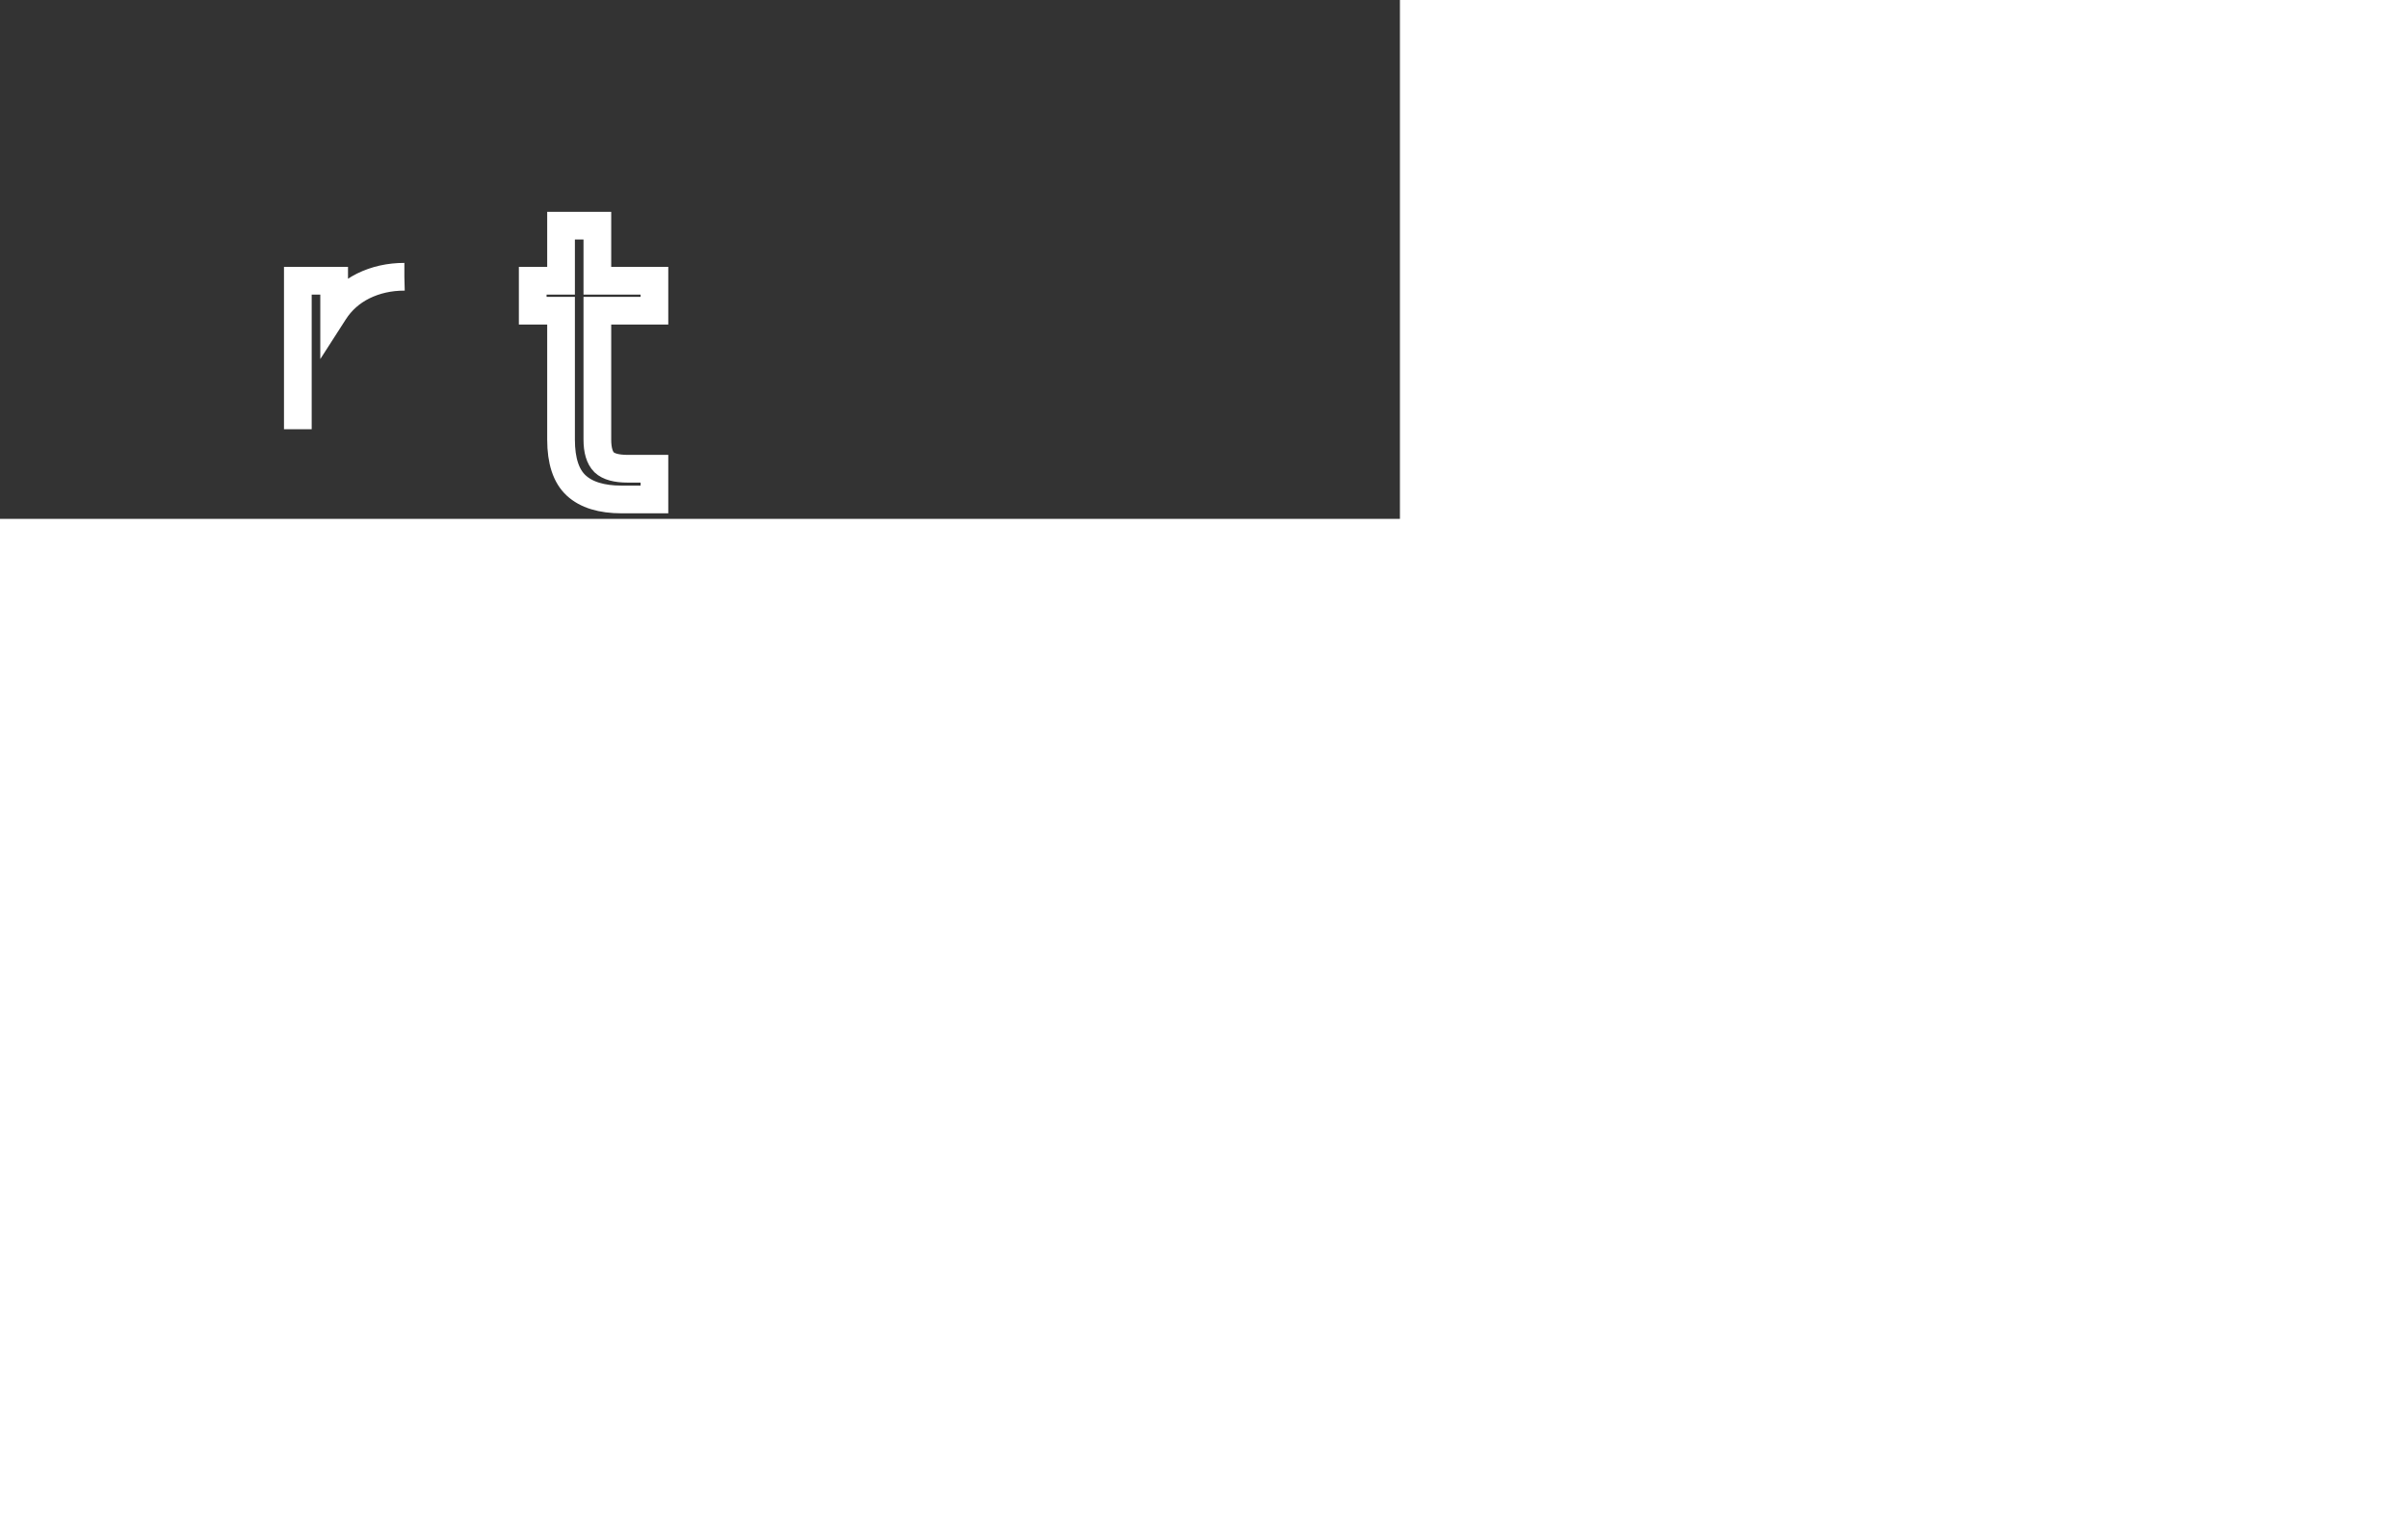 
<svg id="logo" width="869" height="551" viewBox="0 0 869 551" fill="none" xmlns="http://www.w3.org/2000/svg">
            <rect x="0" y="0" width="869" height="551" fill="#333333" stroke="none"/>
            <style>
            #logo{
                position: absolute;
                top: 50%;
                left: 50%;
                transform: translate(-50%, -50%);
            }
            
            #logo > mask > path{
                animation: fill 1s ease forwards 1.6s;
            }
            @keyframes fill{
                from{
                    fill: black;
                }to{
                    fill: white;
                }
            }
            #logo path:nth-child(3){
                stroke-dasharray: 802px;
                stroke-dashoffset: 802px;
                animation: line 1s ease-in forwards;
            }
            #logo > path:nth-child(4){
                stroke-dasharray: 516px;
                stroke-dashoffset: 516px;
                animation: line 1s ease forwards 0.3s;
            }
            #logo > path:nth-child(5){
                stroke-dasharray: 240px;
                stroke-dashoffset: 240px;
                animation: line 1s ease forwards 0.3s;
            }
            #logo > path:nth-child(6){
                stroke-dasharray: 399px;
                stroke-dashoffset: 399px;
                animation: line 1s ease forwards 0.3s;
            }
            #logo > path:nth-child(7){
                stroke-dasharray: 434px;
                stroke-dashoffset: 434px;
                animation: line 1s ease forwards 0.3s;
            }
            #logo > path:nth-child(8){
                stroke-dasharray: 669px;
                stroke-dashoffset: 669px;
                animation: line 1s ease forwards 0.3s;
            }
            #logo > path:nth-child(9){
                stroke-dasharray: 516px;
                stroke-dashoffset: 516px;
                animation: line 1s ease forwards 0.3s;
            }
            #logo > path:nth-child(10){
                stroke-dasharray: 315px;
                stroke-dashoffset: 315px;
                animation: line 1s ease forwards 0.3s;
            }
            #logo > path:nth-child(11){
                stroke-dasharray: 434px;
                stroke-dashoffset: 434px;
                animation: line 1s ease forwards 0.3s;
            }
            #logo > path:nth-child(12){
                stroke-dasharray: 669px;
                stroke-dashoffset: 669px;
                animation: line 1s ease forwards 0.3s;
            }
            #logo > path:nth-child(13){
                stroke-dasharray: 430px;
                stroke-dashoffset: 430px;
                animation: line 1s ease forwards 0.3s;
            }
            #logo > path:nth-child(14){
                stroke-dasharray: 636px;
                stroke-dashoffset: 636px;
                animation: line 1s ease forwards 0.3s;
            }
            #logo > path:nth-child(15){
                stroke-dasharray: 240px;
                stroke-dashoffset: 240px;
                animation: line 1s ease forwards 0.3s;
            }
            #logo > path:nth-child(16){
                stroke-dasharray: 315px;
                stroke-dashoffset: 315px;
                animation: line 1s ease forwards 0.3s;
            }
            #logo > path:nth-child(17){
                stroke-dasharray: 478px;
                stroke-dashoffset: 478px;
                animation: line 1s ease forwards 0.3s;
            }
            #logo > path:nth-child(18){
                stroke-dasharray: 423px;
                stroke-dashoffset: 423px;
                animation: line 1s ease forwards 0.3s;
            }
            #logo > path:nth-child(19){
                stroke-dasharray: 563px;
                stroke-dashoffset: 563px;
                animation: line 1s ease forwards 0.3s;
            }
            #logo > path:nth-child(20){
                stroke-dasharray: 491px;
                stroke-dashoffset: 491px;
                animation: line 1s ease forwards 0.3s;
            }
            #logo > path:nth-child(21){
                stroke-dasharray: 399px;
                stroke-dashoffset: 399px;
                animation: line 1s ease forwards 0.3s;
            }
            #logo > path:nth-child(22){
                stroke-dasharray: 399px;
                stroke-dashoffset: 399px;
                animation: line 1s ease forwards 0.3s;
            }
            #logo > path:nth-child(23){
                stroke-dasharray: 434px;
                stroke-dashoffset: 434px;
                animation: line 1s ease forwards 0.3s;
            }
            #logo > path:nth-child(24){
                stroke-dasharray: 423px;
                stroke-dashoffset: 423px;
                animation: line 1s ease forwards 0.3s;
            }
            #logo > path:nth-child(25){
                stroke-dasharray: 423px;
                stroke-dashoffset: 423px;
                animation: line 1s ease forwards 0.3s;
            }
            #logo > path:nth-child(26){
                stroke-dasharray: 315px;
                stroke-dashoffset: 315px;
                animation: line 1s ease forwards 0.3s;
            }
            @keyframes line{
                to{
                    stroke-dashoffset: 0;
                }
            }
            *{
                margin: 0;
                padding: 0;
                background-color: #0D1117;
            }
            #body{
                width: 100%;
                height: 100%;
            }
            </style>
<mask id="path-1-outside-1" maskUnits="userSpaceOnUse" x="0.312" y="0.44" width="868" height="550" fill="black">
<rect fill="white" x="0.312" y="0.44" width="868" height="550"/>
<path d="M141.232 11.632L112.144 112H97.456L74.128 31.216L49.936 112L35.392 112.144L7.312 11.632H21.28L43.168 96.736L67.36 11.632H82.048L105.088 96.448L127.12 11.632H141.232Z"/>
<path d="M227.572 69.52C227.572 72.016 227.428 74.656 227.14 77.44H164.068C164.548 85.216 167.188 91.312 171.988 95.728C176.884 100.048 182.788 102.208 189.7 102.208C195.364 102.208 200.068 100.912 203.812 98.32C207.652 95.632 210.34 92.08 211.876 87.664H225.988C223.876 95.248 219.652 101.44 213.316 106.24C206.98 110.944 199.108 113.296 189.7 113.296C182.212 113.296 175.492 111.616 169.54 108.256C163.684 104.896 159.076 100.144 155.716 94C152.356 87.76 150.676 80.56 150.676 72.4C150.676 64.24 152.308 57.088 155.572 50.944C158.836 44.8 163.396 40.096 169.252 36.832C175.204 33.472 182.02 31.792 189.7 31.792C197.188 31.792 203.812 33.424 209.572 36.688C215.332 39.952 219.748 44.464 222.82 50.224C225.988 55.888 227.572 62.32 227.572 69.52ZM214.036 66.784C214.036 61.792 212.932 57.52 210.724 53.968C208.516 50.32 205.492 47.584 201.652 45.76C197.908 43.84 193.732 42.88 189.124 42.88C182.5 42.88 176.836 44.992 172.132 49.216C167.524 53.44 164.884 59.296 164.212 66.784H214.036Z"/>
<path d="M257.973 5.44V112H244.869V5.44H257.973Z"/>
<path d="M275.411 72.4C275.411 64.24 277.043 57.136 280.307 51.088C283.571 44.944 288.083 40.192 293.843 36.832C299.699 33.472 306.371 31.792 313.859 31.792C323.555 31.792 331.523 34.144 337.763 38.848C344.099 43.552 348.275 50.08 350.291 58.432H336.179C334.835 53.632 332.195 49.84 328.259 47.056C324.419 44.272 319.619 42.88 313.859 42.88C306.371 42.88 300.323 45.472 295.715 50.656C291.107 55.744 288.803 62.992 288.803 72.4C288.803 81.904 291.107 89.248 295.715 94.432C300.323 99.616 306.371 102.208 313.859 102.208C319.619 102.208 324.419 100.864 328.259 98.176C332.099 95.488 334.739 91.648 336.179 86.656H350.291C348.179 94.72 343.955 101.2 337.619 106.096C331.283 110.896 323.363 113.296 313.859 113.296C306.371 113.296 299.699 111.616 293.843 108.256C288.083 104.896 283.571 100.144 280.307 94C277.043 87.856 275.411 80.656 275.411 72.4Z"/>
<path d="M402.191 113.296C394.799 113.296 388.079 111.616 382.031 108.256C376.079 104.896 371.375 100.144 367.919 94C364.559 87.76 362.879 80.56 362.879 72.4C362.879 64.336 364.608 57.232 368.064 51.088C371.616 44.848 376.416 40.096 382.464 36.832C388.512 33.472 395.28 31.792 402.768 31.792C410.256 31.792 417.024 33.472 423.072 36.832C429.12 40.096 433.872 44.8 437.328 50.944C440.88 57.088 442.655 64.24 442.655 72.4C442.655 80.56 440.832 87.76 437.184 94C433.632 100.144 428.783 104.896 422.639 108.256C416.495 111.616 409.679 113.296 402.191 113.296ZM402.191 101.776C406.895 101.776 411.312 100.672 415.44 98.464C419.568 96.256 422.88 92.944 425.376 88.528C427.968 84.112 429.263 78.736 429.263 72.4C429.263 66.064 428.016 60.688 425.52 56.272C423.024 51.856 419.76 48.592 415.728 46.48C411.696 44.272 407.328 43.168 402.624 43.168C397.824 43.168 393.407 44.272 389.375 46.48C385.439 48.592 382.271 51.856 379.871 56.272C377.471 60.688 376.272 66.064 376.272 72.4C376.272 78.832 377.424 84.256 379.728 88.672C382.128 93.088 385.296 96.4 389.232 98.608C393.168 100.72 397.487 101.776 402.191 101.776Z"/>
<path d="M554.781 31.648C560.925 31.648 566.397 32.944 571.197 35.536C575.997 38.032 579.789 41.824 582.573 46.912C585.357 52 586.749 58.192 586.749 65.488V112H573.789V67.36C573.789 59.488 571.821 53.488 567.885 49.36C564.045 45.136 558.813 43.024 552.189 43.024C545.373 43.024 539.949 45.232 535.917 49.648C531.885 53.968 529.869 60.256 529.869 68.512V112H516.909V67.36C516.909 59.488 514.941 53.488 511.005 49.36C507.165 45.136 501.933 43.024 495.309 43.024C488.493 43.024 483.069 45.232 479.037 49.648C475.005 53.968 472.989 60.256 472.989 68.512V112H459.885V33.088H472.989V44.464C475.581 40.336 479.037 37.168 483.357 34.96C487.773 32.752 492.621 31.648 497.901 31.648C504.525 31.648 510.381 33.136 515.469 36.112C520.557 39.088 524.349 43.456 526.845 49.216C529.053 43.648 532.701 39.328 537.789 36.256C542.877 33.184 548.541 31.648 554.781 31.648Z"/>
<path d="M680.244 69.52C680.244 72.016 680.1 74.656 679.812 77.44H616.74C617.22 85.216 619.86 91.312 624.66 95.728C629.556 100.048 635.46 102.208 642.372 102.208C648.036 102.208 652.74 100.912 656.484 98.32C660.324 95.632 663.012 92.08 664.548 87.664H678.66C676.548 95.248 672.324 101.44 665.988 106.24C659.652 110.944 651.78 113.296 642.372 113.296C634.884 113.296 628.164 111.616 622.212 108.256C616.356 104.896 611.748 100.144 608.388 94C605.028 87.76 603.348 80.56 603.348 72.4C603.348 64.24 604.98 57.088 608.244 50.944C611.508 44.8 616.068 40.096 621.924 36.832C627.876 33.472 634.692 31.792 642.372 31.792C649.86 31.792 656.484 33.424 662.244 36.688C668.004 39.952 672.42 44.464 675.492 50.224C678.66 55.888 680.244 62.32 680.244 69.52ZM666.708 66.784C666.708 61.792 665.604 57.52 663.396 53.968C661.188 50.32 658.164 47.584 654.324 45.76C650.58 43.84 646.404 42.88 641.796 42.88C635.172 42.88 629.508 44.992 624.804 49.216C620.196 53.44 617.556 59.296 616.884 66.784H666.708Z"/>
<path d="M751.916 43.888V90.4C751.916 94.24 752.732 96.976 754.364 98.608C755.996 100.144 758.828 100.912 762.86 100.912H772.508V112H760.7C753.404 112 747.932 110.32 744.284 106.96C740.636 103.6 738.812 98.08 738.812 90.4V43.888H728.588V33.088H738.812V13.216H751.916V33.088H772.508V43.888H751.916Z"/>
<path d="M822.801 113.296C815.409 113.296 808.689 111.616 802.641 108.256C796.689 104.896 791.985 100.144 788.529 94C785.169 87.76 783.489 80.56 783.489 72.4C783.489 64.336 785.217 57.232 788.673 51.088C792.225 44.848 797.025 40.096 803.073 36.832C809.121 33.472 815.889 31.792 823.377 31.792C830.865 31.792 837.633 33.472 843.681 36.832C849.729 40.096 854.481 44.8 857.937 50.944C861.489 57.088 863.265 64.24 863.265 72.4C863.265 80.56 861.441 87.76 857.793 94C854.241 100.144 849.393 104.896 843.249 108.256C837.105 111.616 830.289 113.296 822.801 113.296ZM822.801 101.776C827.505 101.776 831.921 100.672 836.049 98.464C840.177 96.256 843.489 92.944 845.985 88.528C848.577 84.112 849.873 78.736 849.873 72.4C849.873 66.064 848.625 60.688 846.129 56.272C843.633 51.856 840.369 48.592 836.337 46.48C832.305 44.272 827.937 43.168 823.233 43.168C818.433 43.168 814.017 44.272 809.985 46.48C806.049 48.592 802.881 51.856 800.481 56.272C798.081 60.688 796.881 66.064 796.881 72.4C796.881 78.832 798.033 84.256 800.337 88.672C802.737 93.088 805.905 96.4 809.841 98.608C813.777 100.72 818.097 101.776 822.801 101.776Z"/>
<path d="M109.984 247.648C116.128 247.648 121.6 248.944 126.4 251.536C131.2 254.032 134.992 257.824 137.776 262.912C140.56 268 141.952 274.192 141.952 281.488V328H128.992V283.36C128.992 275.488 127.024 269.488 123.088 265.36C119.248 261.136 114.016 259.024 107.392 259.024C100.576 259.024 95.152 261.232 91.12 265.648C87.088 269.968 85.072 276.256 85.072 284.512V328H72.112V283.36C72.112 275.488 70.144 269.488 66.208 265.36C62.368 261.136 57.136 259.024 50.512 259.024C43.696 259.024 38.272 261.232 34.24 265.648C30.208 269.968 28.192 276.256 28.192 284.512V328H15.088V249.088H28.192V260.464C30.784 256.336 34.24 253.168 38.56 250.96C42.976 248.752 47.824 247.648 53.104 247.648C59.728 247.648 65.584 249.136 70.672 252.112C75.76 255.088 79.552 259.456 82.048 265.216C84.256 259.648 87.904 255.328 92.992 252.256C98.08 249.184 103.744 247.648 109.984 247.648Z"/>
<path d="M231.415 249.088L183.895 365.152H170.359L185.911 327.136L154.087 249.088H168.631L193.399 313.024L217.879 249.088H231.415Z"/>
<path d="M359.011 256.72C356.227 250.864 352.195 246.352 346.915 243.184C341.635 239.92 335.491 238.288 328.483 238.288C321.475 238.288 315.139 239.92 309.475 243.184C303.907 246.352 299.491 250.96 296.227 257.008C293.059 262.96 291.475 269.872 291.475 277.744C291.475 285.616 293.059 292.528 296.227 298.48C299.491 304.432 303.907 309.04 309.475 312.304C315.139 315.472 321.475 317.056 328.483 317.056C338.275 317.056 346.339 314.128 352.675 308.272C359.011 302.416 362.707 294.496 363.763 284.512H323.731V273.856H377.731V283.936C376.963 292.192 374.371 299.776 369.955 306.688C365.539 313.504 359.731 318.928 352.531 322.96C345.331 326.896 337.315 328.864 328.483 328.864C319.171 328.864 310.675 326.704 302.995 322.384C295.315 317.968 289.219 311.872 284.707 304.096C280.291 296.32 278.083 287.536 278.083 277.744C278.083 267.952 280.291 259.168 284.707 251.392C289.219 243.52 295.315 237.424 302.995 233.104C310.675 228.688 319.171 226.48 328.483 226.48C339.139 226.48 348.547 229.12 356.707 234.4C364.963 239.68 370.963 247.12 374.707 256.72H359.011Z"/>
<path d="M401.825 236.272C399.329 236.272 397.217 235.408 395.489 233.68C393.761 231.952 392.897 229.84 392.897 227.344C392.897 224.848 393.761 222.736 395.489 221.008C397.217 219.28 399.329 218.416 401.825 218.416C404.225 218.416 406.241 219.28 407.873 221.008C409.601 222.736 410.465 224.848 410.465 227.344C410.465 229.84 409.601 231.952 407.873 233.68C406.241 235.408 404.225 236.272 401.825 236.272ZM408.161 249.088V328H395.057V249.088H408.161Z"/>
<path d="M446.478 259.888V306.4C446.478 310.24 447.294 312.976 448.926 314.608C450.558 316.144 453.39 316.912 457.422 316.912H467.07V328H455.262C447.966 328 442.494 326.32 438.846 322.96C435.198 319.6 433.374 314.08 433.374 306.4V259.888H423.15V249.088H433.374V229.216H446.478V249.088H467.07V259.888H446.478Z"/>
<path d="M522.115 247.648C528.067 247.648 533.443 248.944 538.243 251.536C543.043 254.032 546.787 257.824 549.475 262.912C552.259 268 553.651 274.192 553.651 281.488V328H540.691V283.36C540.691 275.488 538.723 269.488 534.787 265.36C530.851 261.136 525.475 259.024 518.659 259.024C511.747 259.024 506.227 261.184 502.099 265.504C498.067 269.824 496.051 276.112 496.051 284.368V328H482.947V221.44H496.051V260.32C498.643 256.288 502.195 253.168 506.707 250.96C511.315 248.752 516.451 247.648 522.115 247.648Z"/>
<path d="M645.041 249.088V328H631.937V316.336C629.441 320.368 625.937 323.536 621.425 325.84C617.009 328.048 612.113 329.152 606.737 329.152C600.593 329.152 595.073 327.904 590.177 325.408C585.281 322.816 581.393 318.976 578.513 313.888C575.729 308.8 574.337 302.608 574.337 295.312V249.088H587.297V293.584C587.297 301.36 589.265 307.36 593.201 311.584C597.137 315.712 602.513 317.776 609.329 317.776C616.337 317.776 621.857 315.616 625.889 311.296C629.921 306.976 631.937 300.688 631.937 292.432V249.088H645.041Z"/>
<path d="M680.27 263.776C682.958 259.072 686.894 255.232 692.078 252.256C697.262 249.28 703.166 247.792 709.79 247.792C716.894 247.792 723.278 249.472 728.942 252.832C734.606 256.192 739.07 260.944 742.334 267.088C745.598 273.136 747.23 280.192 747.23 288.256C747.23 296.224 745.598 303.328 742.334 309.568C739.07 315.808 734.558 320.656 728.798 324.112C723.134 327.568 716.798 329.296 709.79 329.296C702.974 329.296 696.974 327.808 691.79 324.832C686.702 321.856 682.862 318.064 680.27 313.456V328H667.166V221.44H680.27V263.776ZM733.838 288.256C733.838 282.304 732.638 277.12 730.238 272.704C727.838 268.288 724.574 264.928 720.446 262.624C716.414 260.32 711.95 259.168 707.054 259.168C702.254 259.168 697.79 260.368 693.662 262.768C689.63 265.072 686.366 268.48 683.87 272.992C681.47 277.408 680.27 282.544 680.27 288.4C680.27 294.352 681.47 299.584 683.87 304.096C686.366 308.512 689.63 311.92 693.662 314.32C697.79 316.624 702.254 317.776 707.054 317.776C711.95 317.776 716.414 316.624 720.446 314.32C724.574 311.92 727.838 308.512 730.238 304.096C732.638 299.584 733.838 294.304 733.838 288.256Z"/>
<path d="M74.416 521.68H30.64L22.576 544H8.752L45.04 444.208H60.16L96.304 544H82.48L74.416 521.68ZM70.672 511.024L52.528 460.336L34.384 511.024H70.672Z"/>
<path d="M107.223 504.4C107.223 496.24 108.855 489.136 112.119 483.088C115.383 476.944 119.895 472.192 125.655 468.832C131.511 465.472 138.183 463.792 145.671 463.792C155.367 463.792 163.335 466.144 169.575 470.848C175.911 475.552 180.087 482.08 182.103 490.432H167.991C166.647 485.632 164.007 481.84 160.071 479.056C156.231 476.272 151.431 474.88 145.671 474.88C138.183 474.88 132.135 477.472 127.527 482.656C122.919 487.744 120.615 494.992 120.615 504.4C120.615 513.904 122.919 521.248 127.527 526.432C132.135 531.616 138.183 534.208 145.671 534.208C151.431 534.208 156.231 532.864 160.071 530.176C163.911 527.488 166.551 523.648 167.991 518.656H182.103C179.991 526.72 175.767 533.2 169.431 538.096C163.095 542.896 155.175 545.296 145.671 545.296C138.183 545.296 131.511 543.616 125.655 540.256C119.895 536.896 115.383 532.144 112.119 526C108.855 519.856 107.223 512.656 107.223 504.4Z"/>
<path d="M194.692 504.4C194.692 496.24 196.324 489.136 199.588 483.088C202.852 476.944 207.364 472.192 213.124 468.832C218.98 465.472 225.652 463.792 233.14 463.792C242.836 463.792 250.804 466.144 257.044 470.848C263.38 475.552 267.556 482.08 269.572 490.432H255.46C254.116 485.632 251.476 481.84 247.54 479.056C243.7 476.272 238.9 474.88 233.14 474.88C225.652 474.88 219.604 477.472 214.996 482.656C210.388 487.744 208.084 494.992 208.084 504.4C208.084 513.904 210.388 521.248 214.996 526.432C219.604 531.616 225.652 534.208 233.14 534.208C238.9 534.208 243.7 532.864 247.54 530.176C251.38 527.488 254.02 523.648 255.46 518.656H269.572C267.46 526.72 263.236 533.2 256.9 538.096C250.564 542.896 242.644 545.296 233.14 545.296C225.652 545.296 218.98 543.616 213.124 540.256C207.364 536.896 202.852 532.144 199.588 526C196.324 519.856 194.692 512.656 194.692 504.4Z"/>
<path d="M321.473 545.296C314.081 545.296 307.361 543.616 301.313 540.256C295.361 536.896 290.657 532.144 287.201 526C283.841 519.76 282.161 512.56 282.161 504.4C282.161 496.336 283.889 489.232 287.345 483.088C290.897 476.848 295.697 472.096 301.745 468.832C307.793 465.472 314.561 463.792 322.049 463.792C329.537 463.792 336.305 465.472 342.353 468.832C348.401 472.096 353.153 476.8 356.609 482.944C360.161 489.088 361.937 496.24 361.937 504.4C361.937 512.56 360.113 519.76 356.465 526C352.913 532.144 348.065 536.896 341.921 540.256C335.777 543.616 328.961 545.296 321.473 545.296ZM321.473 533.776C326.177 533.776 330.593 532.672 334.721 530.464C338.849 528.256 342.161 524.944 344.657 520.528C347.249 516.112 348.545 510.736 348.545 504.4C348.545 498.064 347.297 492.688 344.801 488.272C342.305 483.856 339.041 480.592 335.009 478.48C330.977 476.272 326.609 475.168 321.905 475.168C317.105 475.168 312.689 476.272 308.657 478.48C304.721 480.592 301.553 483.856 299.153 488.272C296.753 492.688 295.553 498.064 295.553 504.4C295.553 510.832 296.705 516.256 299.009 520.672C301.409 525.088 304.577 528.4 308.513 530.608C312.449 532.72 316.769 533.776 321.473 533.776Z"/>
<path d="M449.15 465.088V544H436.046V532.336C433.55 536.368 430.046 539.536 425.534 541.84C421.118 544.048 416.222 545.152 410.846 545.152C404.702 545.152 399.182 543.904 394.286 541.408C389.39 538.816 385.502 534.976 382.622 529.888C379.838 524.8 378.446 518.608 378.446 511.312V465.088H391.406V509.584C391.406 517.36 393.374 523.36 397.31 527.584C401.246 531.712 406.622 533.776 413.438 533.776C420.446 533.776 425.966 531.616 429.998 527.296C434.03 522.976 436.046 516.688 436.046 508.432V465.088H449.15Z"/>
<path d="M509.724 463.648C519.324 463.648 527.1 466.576 533.052 472.432C539.004 478.192 541.979 486.544 541.979 497.488V544H529.02V499.36C529.02 491.488 527.051 485.488 523.115 481.36C519.179 477.136 513.803 475.024 506.987 475.024C500.075 475.024 494.555 477.184 490.427 481.504C486.395 485.824 484.38 492.112 484.38 500.368V544H471.276V465.088H484.38V476.32C486.972 472.288 490.476 469.168 494.892 466.96C499.404 464.752 504.348 463.648 509.724 463.648Z"/>
<path d="M579.369 475.888V522.4C579.369 526.24 580.185 528.976 581.817 530.608C583.449 532.144 586.281 532.912 590.313 532.912H599.961V544H588.153C580.857 544 575.385 542.32 571.737 538.96C568.089 535.6 566.265 530.08 566.265 522.4V475.888H556.041V465.088H566.265V445.216H579.369V465.088H599.961V475.888H579.369Z"/>
</mask>
<path d="M141.232 11.632L112.144 112H97.456L74.128 31.216L49.936 112L35.392 112.144L7.312 11.632H21.28L43.168 96.736L67.36 11.632H82.048L105.088 96.448L127.12 11.632H141.232Z" stroke="white" stroke-width="10" mask="url(#path-1-outside-1)"/>
<path d="M227.572 69.52C227.572 72.016 227.428 74.656 227.14 77.44H164.068C164.548 85.216 167.188 91.312 171.988 95.728C176.884 100.048 182.788 102.208 189.7 102.208C195.364 102.208 200.068 100.912 203.812 98.32C207.652 95.632 210.34 92.08 211.876 87.664H225.988C223.876 95.248 219.652 101.44 213.316 106.24C206.98 110.944 199.108 113.296 189.7 113.296C182.212 113.296 175.492 111.616 169.54 108.256C163.684 104.896 159.076 100.144 155.716 94C152.356 87.76 150.676 80.56 150.676 72.4C150.676 64.24 152.308 57.088 155.572 50.944C158.836 44.8 163.396 40.096 169.252 36.832C175.204 33.472 182.02 31.792 189.7 31.792C197.188 31.792 203.812 33.424 209.572 36.688C215.332 39.952 219.748 44.464 222.82 50.224C225.988 55.888 227.572 62.32 227.572 69.52ZM214.036 66.784C214.036 61.792 212.932 57.52 210.724 53.968C208.516 50.32 205.492 47.584 201.652 45.76C197.908 43.84 193.732 42.88 189.124 42.88C182.5 42.88 176.836 44.992 172.132 49.216C167.524 53.44 164.884 59.296 164.212 66.784H214.036Z" stroke="white" stroke-width="10" mask="url(#path-1-outside-1)"/>
<path d="M257.973 5.44V112H244.869V5.44H257.973Z" stroke="white" stroke-width="10" mask="url(#path-1-outside-1)"/>
<path d="M275.411 72.4C275.411 64.24 277.043 57.136 280.307 51.088C283.571 44.944 288.083 40.192 293.843 36.832C299.699 33.472 306.371 31.792 313.859 31.792C323.555 31.792 331.523 34.144 337.763 38.848C344.099 43.552 348.275 50.08 350.291 58.432H336.179C334.835 53.632 332.195 49.84 328.259 47.056C324.419 44.272 319.619 42.88 313.859 42.88C306.371 42.88 300.323 45.472 295.715 50.656C291.107 55.744 288.803 62.992 288.803 72.4C288.803 81.904 291.107 89.248 295.715 94.432C300.323 99.616 306.371 102.208 313.859 102.208C319.619 102.208 324.419 100.864 328.259 98.176C332.099 95.488 334.739 91.648 336.179 86.656H350.291C348.179 94.72 343.955 101.2 337.619 106.096C331.283 110.896 323.363 113.296 313.859 113.296C306.371 113.296 299.699 111.616 293.843 108.256C288.083 104.896 283.571 100.144 280.307 94C277.043 87.856 275.411 80.656 275.411 72.4Z" stroke="white" stroke-width="10" mask="url(#path-1-outside-1)"/>
<path d="M402.191 113.296C394.799 113.296 388.079 111.616 382.031 108.256C376.079 104.896 371.375 100.144 367.919 94C364.559 87.76 362.879 80.56 362.879 72.4C362.879 64.336 364.608 57.232 368.064 51.088C371.616 44.848 376.416 40.096 382.464 36.832C388.512 33.472 395.28 31.792 402.768 31.792C410.256 31.792 417.024 33.472 423.072 36.832C429.12 40.096 433.872 44.8 437.328 50.944C440.88 57.088 442.655 64.24 442.655 72.4C442.655 80.56 440.832 87.76 437.184 94C433.632 100.144 428.783 104.896 422.639 108.256C416.495 111.616 409.679 113.296 402.191 113.296ZM402.191 101.776C406.895 101.776 411.312 100.672 415.44 98.464C419.568 96.256 422.88 92.944 425.376 88.528C427.968 84.112 429.263 78.736 429.263 72.4C429.263 66.064 428.016 60.688 425.52 56.272C423.024 51.856 419.76 48.592 415.728 46.48C411.696 44.272 407.328 43.168 402.624 43.168C397.824 43.168 393.407 44.272 389.375 46.48C385.439 48.592 382.271 51.856 379.871 56.272C377.471 60.688 376.272 66.064 376.272 72.4C376.272 78.832 377.424 84.256 379.728 88.672C382.128 93.088 385.296 96.4 389.232 98.608C393.168 100.72 397.487 101.776 402.191 101.776Z" stroke="white" stroke-width="10" mask="url(#path-1-outside-1)"/>
<path d="M554.781 31.648C560.925 31.648 566.397 32.944 571.197 35.536C575.997 38.032 579.789 41.824 582.573 46.912C585.357 52 586.749 58.192 586.749 65.488V112H573.789V67.36C573.789 59.488 571.821 53.488 567.885 49.36C564.045 45.136 558.813 43.024 552.189 43.024C545.373 43.024 539.949 45.232 535.917 49.648C531.885 53.968 529.869 60.256 529.869 68.512V112H516.909V67.36C516.909 59.488 514.941 53.488 511.005 49.36C507.165 45.136 501.933 43.024 495.309 43.024C488.493 43.024 483.069 45.232 479.037 49.648C475.005 53.968 472.989 60.256 472.989 68.512V112H459.885V33.088H472.989V44.464C475.581 40.336 479.037 37.168 483.357 34.96C487.773 32.752 492.621 31.648 497.901 31.648C504.525 31.648 510.381 33.136 515.469 36.112C520.557 39.088 524.349 43.456 526.845 49.216C529.053 43.648 532.701 39.328 537.789 36.256C542.877 33.184 548.541 31.648 554.781 31.648Z" stroke="white" stroke-width="10" mask="url(#path-1-outside-1)"/>
<path d="M680.244 69.52C680.244 72.016 680.1 74.656 679.812 77.44H616.74C617.22 85.216 619.86 91.312 624.66 95.728C629.556 100.048 635.46 102.208 642.372 102.208C648.036 102.208 652.74 100.912 656.484 98.32C660.324 95.632 663.012 92.08 664.548 87.664H678.66C676.548 95.248 672.324 101.44 665.988 106.24C659.652 110.944 651.78 113.296 642.372 113.296C634.884 113.296 628.164 111.616 622.212 108.256C616.356 104.896 611.748 100.144 608.388 94C605.028 87.76 603.348 80.56 603.348 72.4C603.348 64.24 604.98 57.088 608.244 50.944C611.508 44.8 616.068 40.096 621.924 36.832C627.876 33.472 634.692 31.792 642.372 31.792C649.86 31.792 656.484 33.424 662.244 36.688C668.004 39.952 672.42 44.464 675.492 50.224C678.66 55.888 680.244 62.32 680.244 69.52ZM666.708 66.784C666.708 61.792 665.604 57.52 663.396 53.968C661.188 50.32 658.164 47.584 654.324 45.76C650.58 43.84 646.404 42.88 641.796 42.88C635.172 42.88 629.508 44.992 624.804 49.216C620.196 53.44 617.556 59.296 616.884 66.784H666.708Z" stroke="white" stroke-width="10" mask="url(#path-1-outside-1)"/>
<path d="M751.916 43.888V90.4C751.916 94.24 752.732 96.976 754.364 98.608C755.996 100.144 758.828 100.912 762.86 100.912H772.508V112H760.7C753.404 112 747.932 110.32 744.284 106.96C740.636 103.6 738.812 98.08 738.812 90.4V43.888H728.588V33.088H738.812V13.216H751.916V33.088H772.508V43.888H751.916Z" stroke="white" stroke-width="10" mask="url(#path-1-outside-1)"/>
<path d="M822.801 113.296C815.409 113.296 808.689 111.616 802.641 108.256C796.689 104.896 791.985 100.144 788.529 94C785.169 87.76 783.489 80.56 783.489 72.4C783.489 64.336 785.217 57.232 788.673 51.088C792.225 44.848 797.025 40.096 803.073 36.832C809.121 33.472 815.889 31.792 823.377 31.792C830.865 31.792 837.633 33.472 843.681 36.832C849.729 40.096 854.481 44.8 857.937 50.944C861.489 57.088 863.265 64.24 863.265 72.4C863.265 80.56 861.441 87.76 857.793 94C854.241 100.144 849.393 104.896 843.249 108.256C837.105 111.616 830.289 113.296 822.801 113.296ZM822.801 101.776C827.505 101.776 831.921 100.672 836.049 98.464C840.177 96.256 843.489 92.944 845.985 88.528C848.577 84.112 849.873 78.736 849.873 72.4C849.873 66.064 848.625 60.688 846.129 56.272C843.633 51.856 840.369 48.592 836.337 46.48C832.305 44.272 827.937 43.168 823.233 43.168C818.433 43.168 814.017 44.272 809.985 46.48C806.049 48.592 802.881 51.856 800.481 56.272C798.081 60.688 796.881 66.064 796.881 72.4C796.881 78.832 798.033 84.256 800.337 88.672C802.737 93.088 805.905 96.4 809.841 98.608C813.777 100.72 818.097 101.776 822.801 101.776Z" stroke="white" stroke-width="10" mask="url(#path-1-outside-1)"/>
<path d="M109.984 247.648C116.128 247.648 121.6 248.944 126.4 251.536C131.2 254.032 134.992 257.824 137.776 262.912C140.56 268 141.952 274.192 141.952 281.488V328H128.992V283.36C128.992 275.488 127.024 269.488 123.088 265.36C119.248 261.136 114.016 259.024 107.392 259.024C100.576 259.024 95.152 261.232 91.12 265.648C87.088 269.968 85.072 276.256 85.072 284.512V328H72.112V283.36C72.112 275.488 70.144 269.488 66.208 265.36C62.368 261.136 57.136 259.024 50.512 259.024C43.696 259.024 38.272 261.232 34.24 265.648C30.208 269.968 28.192 276.256 28.192 284.512V328H15.088V249.088H28.192V260.464C30.784 256.336 34.24 253.168 38.56 250.96C42.976 248.752 47.824 247.648 53.104 247.648C59.728 247.648 65.584 249.136 70.672 252.112C75.76 255.088 79.552 259.456 82.048 265.216C84.256 259.648 87.904 255.328 92.992 252.256C98.08 249.184 103.744 247.648 109.984 247.648Z" stroke="white" stroke-width="10" mask="url(#path-1-outside-1)"/>
<path d="M231.415 249.088L183.895 365.152H170.359L185.911 327.136L154.087 249.088H168.631L193.399 313.024L217.879 249.088H231.415Z" stroke="white" stroke-width="10" mask="url(#path-1-outside-1)"/>
<path d="M359.011 256.72C356.227 250.864 352.195 246.352 346.915 243.184C341.635 239.92 335.491 238.288 328.483 238.288C321.475 238.288 315.139 239.92 309.475 243.184C303.907 246.352 299.491 250.96 296.227 257.008C293.059 262.96 291.475 269.872 291.475 277.744C291.475 285.616 293.059 292.528 296.227 298.48C299.491 304.432 303.907 309.04 309.475 312.304C315.139 315.472 321.475 317.056 328.483 317.056C338.275 317.056 346.339 314.128 352.675 308.272C359.011 302.416 362.707 294.496 363.763 284.512H323.731V273.856H377.731V283.936C376.963 292.192 374.371 299.776 369.955 306.688C365.539 313.504 359.731 318.928 352.531 322.96C345.331 326.896 337.315 328.864 328.483 328.864C319.171 328.864 310.675 326.704 302.995 322.384C295.315 317.968 289.219 311.872 284.707 304.096C280.291 296.32 278.083 287.536 278.083 277.744C278.083 267.952 280.291 259.168 284.707 251.392C289.219 243.52 295.315 237.424 302.995 233.104C310.675 228.688 319.171 226.48 328.483 226.48C339.139 226.48 348.547 229.12 356.707 234.4C364.963 239.68 370.963 247.12 374.707 256.72H359.011Z" stroke="white" stroke-width="10" mask="url(#path-1-outside-1)"/>
<path d="M401.825 236.272C399.329 236.272 397.217 235.408 395.489 233.68C393.761 231.952 392.897 229.84 392.897 227.344C392.897 224.848 393.761 222.736 395.489 221.008C397.217 219.28 399.329 218.416 401.825 218.416C404.225 218.416 406.241 219.28 407.873 221.008C409.601 222.736 410.465 224.848 410.465 227.344C410.465 229.84 409.601 231.952 407.873 233.68C406.241 235.408 404.225 236.272 401.825 236.272ZM408.161 249.088V328H395.057V249.088H408.161Z" stroke="white" stroke-width="10" mask="url(#path-1-outside-1)"/>
<path d="M446.478 259.888V306.4C446.478 310.24 447.294 312.976 448.926 314.608C450.558 316.144 453.39 316.912 457.422 316.912H467.07V328H455.262C447.966 328 442.494 326.32 438.846 322.96C435.198 319.6 433.374 314.08 433.374 306.4V259.888H423.15V249.088H433.374V229.216H446.478V249.088H467.07V259.888H446.478Z" stroke="white" stroke-width="10" mask="url(#path-1-outside-1)"/>
<path d="M522.115 247.648C528.067 247.648 533.443 248.944 538.243 251.536C543.043 254.032 546.787 257.824 549.475 262.912C552.259 268 553.651 274.192 553.651 281.488V328H540.691V283.36C540.691 275.488 538.723 269.488 534.787 265.36C530.851 261.136 525.475 259.024 518.659 259.024C511.747 259.024 506.227 261.184 502.099 265.504C498.067 269.824 496.051 276.112 496.051 284.368V328H482.947V221.44H496.051V260.32C498.643 256.288 502.195 253.168 506.707 250.96C511.315 248.752 516.451 247.648 522.115 247.648Z" stroke="white" stroke-width="10" mask="url(#path-1-outside-1)"/>
<path d="M645.041 249.088V328H631.937V316.336C629.441 320.368 625.937 323.536 621.425 325.84C617.009 328.048 612.113 329.152 606.737 329.152C600.593 329.152 595.073 327.904 590.177 325.408C585.281 322.816 581.393 318.976 578.513 313.888C575.729 308.8 574.337 302.608 574.337 295.312V249.088H587.297V293.584C587.297 301.36 589.265 307.36 593.201 311.584C597.137 315.712 602.513 317.776 609.329 317.776C616.337 317.776 621.857 315.616 625.889 311.296C629.921 306.976 631.937 300.688 631.937 292.432V249.088H645.041Z" stroke="white" stroke-width="10" mask="url(#path-1-outside-1)"/>
<path d="M680.27 263.776C682.958 259.072 686.894 255.232 692.078 252.256C697.262 249.28 703.166 247.792 709.79 247.792C716.894 247.792 723.278 249.472 728.942 252.832C734.606 256.192 739.07 260.944 742.334 267.088C745.598 273.136 747.23 280.192 747.23 288.256C747.23 296.224 745.598 303.328 742.334 309.568C739.07 315.808 734.558 320.656 728.798 324.112C723.134 327.568 716.798 329.296 709.79 329.296C702.974 329.296 696.974 327.808 691.79 324.832C686.702 321.856 682.862 318.064 680.27 313.456V328H667.166V221.44H680.27V263.776ZM733.838 288.256C733.838 282.304 732.638 277.12 730.238 272.704C727.838 268.288 724.574 264.928 720.446 262.624C716.414 260.32 711.95 259.168 707.054 259.168C702.254 259.168 697.79 260.368 693.662 262.768C689.63 265.072 686.366 268.48 683.87 272.992C681.47 277.408 680.27 282.544 680.27 288.4C680.27 294.352 681.47 299.584 683.87 304.096C686.366 308.512 689.63 311.92 693.662 314.32C697.79 316.624 702.254 317.776 707.054 317.776C711.95 317.776 716.414 316.624 720.446 314.32C724.574 311.92 727.838 308.512 730.238 304.096C732.638 299.584 733.838 294.304 733.838 288.256Z" stroke="white" stroke-width="10" mask="url(#path-1-outside-1)"/>
<path d="M74.416 521.68H30.64L22.576 544H8.752L45.04 444.208H60.16L96.304 544H82.48L74.416 521.68ZM70.672 511.024L52.528 460.336L34.384 511.024H70.672Z" stroke="white" stroke-width="10" mask="url(#path-1-outside-1)"/>
<path d="M107.223 504.4C107.223 496.24 108.855 489.136 112.119 483.088C115.383 476.944 119.895 472.192 125.655 468.832C131.511 465.472 138.183 463.792 145.671 463.792C155.367 463.792 163.335 466.144 169.575 470.848C175.911 475.552 180.087 482.08 182.103 490.432H167.991C166.647 485.632 164.007 481.84 160.071 479.056C156.231 476.272 151.431 474.88 145.671 474.88C138.183 474.88 132.135 477.472 127.527 482.656C122.919 487.744 120.615 494.992 120.615 504.4C120.615 513.904 122.919 521.248 127.527 526.432C132.135 531.616 138.183 534.208 145.671 534.208C151.431 534.208 156.231 532.864 160.071 530.176C163.911 527.488 166.551 523.648 167.991 518.656H182.103C179.991 526.72 175.767 533.2 169.431 538.096C163.095 542.896 155.175 545.296 145.671 545.296C138.183 545.296 131.511 543.616 125.655 540.256C119.895 536.896 115.383 532.144 112.119 526C108.855 519.856 107.223 512.656 107.223 504.4Z" stroke="white" stroke-width="10" mask="url(#path-1-outside-1)"/>
<path d="M194.692 504.4C194.692 496.24 196.324 489.136 199.588 483.088C202.852 476.944 207.364 472.192 213.124 468.832C218.98 465.472 225.652 463.792 233.14 463.792C242.836 463.792 250.804 466.144 257.044 470.848C263.38 475.552 267.556 482.08 269.572 490.432H255.46C254.116 485.632 251.476 481.84 247.54 479.056C243.7 476.272 238.9 474.88 233.14 474.88C225.652 474.88 219.604 477.472 214.996 482.656C210.388 487.744 208.084 494.992 208.084 504.4C208.084 513.904 210.388 521.248 214.996 526.432C219.604 531.616 225.652 534.208 233.14 534.208C238.9 534.208 243.7 532.864 247.54 530.176C251.38 527.488 254.02 523.648 255.46 518.656H269.572C267.46 526.72 263.236 533.2 256.9 538.096C250.564 542.896 242.644 545.296 233.14 545.296C225.652 545.296 218.98 543.616 213.124 540.256C207.364 536.896 202.852 532.144 199.588 526C196.324 519.856 194.692 512.656 194.692 504.4Z" stroke="white" stroke-width="10" mask="url(#path-1-outside-1)"/>
<path d="M321.473 545.296C314.081 545.296 307.361 543.616 301.313 540.256C295.361 536.896 290.657 532.144 287.201 526C283.841 519.76 282.161 512.56 282.161 504.4C282.161 496.336 283.889 489.232 287.345 483.088C290.897 476.848 295.697 472.096 301.745 468.832C307.793 465.472 314.561 463.792 322.049 463.792C329.537 463.792 336.305 465.472 342.353 468.832C348.401 472.096 353.153 476.8 356.609 482.944C360.161 489.088 361.937 496.24 361.937 504.4C361.937 512.56 360.113 519.76 356.465 526C352.913 532.144 348.065 536.896 341.921 540.256C335.777 543.616 328.961 545.296 321.473 545.296ZM321.473 533.776C326.177 533.776 330.593 532.672 334.721 530.464C338.849 528.256 342.161 524.944 344.657 520.528C347.249 516.112 348.545 510.736 348.545 504.4C348.545 498.064 347.297 492.688 344.801 488.272C342.305 483.856 339.041 480.592 335.009 478.48C330.977 476.272 326.609 475.168 321.905 475.168C317.105 475.168 312.689 476.272 308.657 478.48C304.721 480.592 301.553 483.856 299.153 488.272C296.753 492.688 295.553 498.064 295.553 504.4C295.553 510.832 296.705 516.256 299.009 520.672C301.409 525.088 304.577 528.4 308.513 530.608C312.449 532.72 316.769 533.776 321.473 533.776Z" stroke="white" stroke-width="10" mask="url(#path-1-outside-1)"/>
<path d="M449.15 465.088V544H436.046V532.336C433.55 536.368 430.046 539.536 425.534 541.84C421.118 544.048 416.222 545.152 410.846 545.152C404.702 545.152 399.182 543.904 394.286 541.408C389.39 538.816 385.502 534.976 382.622 529.888C379.838 524.8 378.446 518.608 378.446 511.312V465.088H391.406V509.584C391.406 517.36 393.374 523.36 397.31 527.584C401.246 531.712 406.622 533.776 413.438 533.776C420.446 533.776 425.966 531.616 429.998 527.296C434.03 522.976 436.046 516.688 436.046 508.432V465.088H449.15Z" stroke="white" stroke-width="10" mask="url(#path-1-outside-1)"/>
<path d="M509.724 463.648C519.324 463.648 527.1 466.576 533.052 472.432C539.004 478.192 541.979 486.544 541.979 497.488V544H529.02V499.36C529.02 491.488 527.051 485.488 523.115 481.36C519.179 477.136 513.803 475.024 506.987 475.024C500.075 475.024 494.555 477.184 490.427 481.504C486.395 485.824 484.38 492.112 484.38 500.368V544H471.276V465.088H484.38V476.32C486.972 472.288 490.476 469.168 494.892 466.96C499.404 464.752 504.348 463.648 509.724 463.648Z" stroke="white" stroke-width="10" mask="url(#path-1-outside-1)"/>
<path d="M579.369 475.888V522.4C579.369 526.24 580.185 528.976 581.817 530.608C583.449 532.144 586.281 532.912 590.313 532.912H599.961V544H588.153C580.857 544 575.385 542.32 571.737 538.96C568.089 535.6 566.265 530.08 566.265 522.4V475.888H556.041V465.088H566.265V445.216H579.369V465.088H599.961V475.888H579.369Z" stroke="white" stroke-width="10" mask="url(#path-1-outside-1)"/>
</svg>
